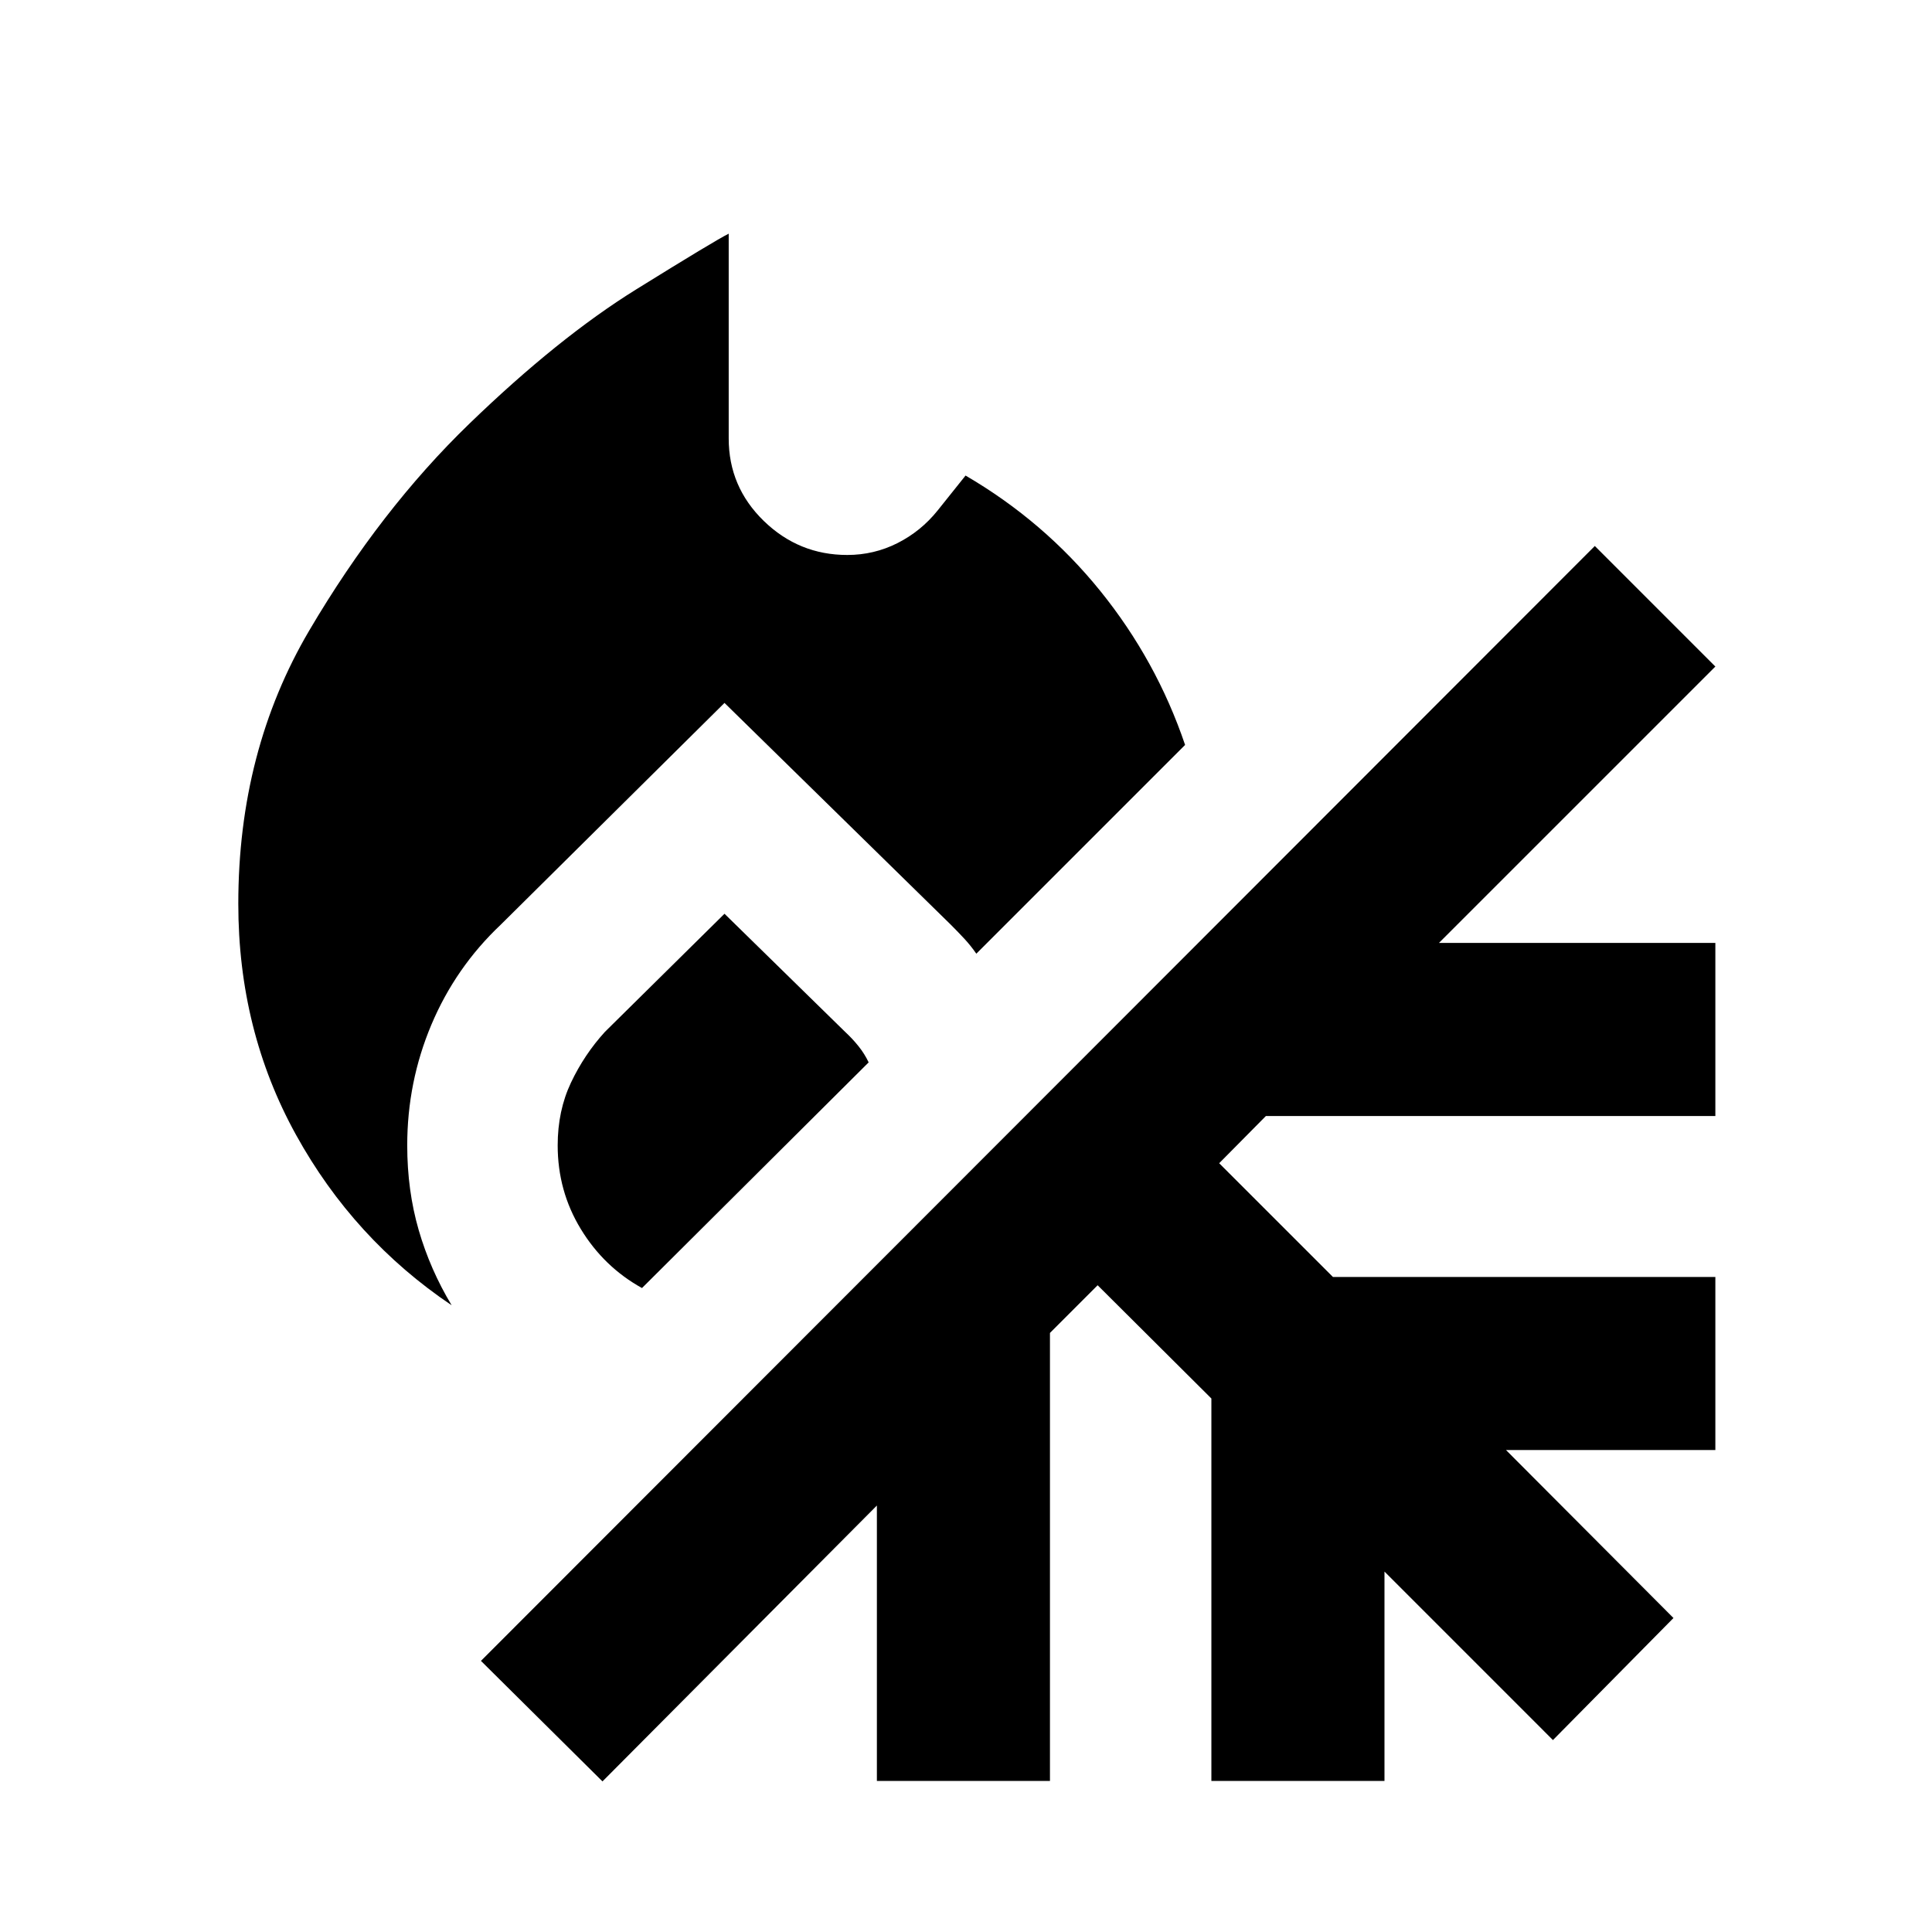 <svg xmlns="http://www.w3.org/2000/svg" height="24" viewBox="0 -960 960 960" width="24"><path d="M224.43-311.41q-48.65-32.74-77.33-84.67-28.69-51.92-28.69-114.83 0-75.96 35.33-135.92 35.33-59.95 79.51-102.66 44.18-42.71 83.01-66.8 38.83-24.1 45.83-27.6v101.74q0 24.06 17.42 40.99 17.42 16.92 41.49 16.92 13.28 0 24.95-5.89 11.66-5.89 19.92-16.17l13.91-17.4q38.96 22.72 66.92 57.31 27.95 34.59 42.17 76.54L485.13-486.11q-2.74-3.98-5.98-7.47-3.24-3.49-6.72-6.96L360-610.72 248.83-500.54q-22.48 21.24-34.48 49.71-12 28.48-12 59.96 0 22.41 5.7 42.09 5.71 19.67 16.38 37.37Zm94.57-8.57q-18.96-10.5-30.42-29.35-11.47-18.84-11.47-41.54 0-17.24 6.62-31.21 6.62-13.96 16.86-25.2L360-505.96l59.91 58.66q3.74 3.47 6.73 7.22 2.99 3.75 4.99 7.97L319-319.98ZM299.37-74.83l-60.39-59.89L792.46-688.7l59.89 59.9L715-491.46h137.35v86H629.02L605.8-382l56.53 56.52h190.02v86H748.33l83.21 83.46-59.89 60.65-83.71-83.72v104.02h-86.01v-190.02l-56.52-56.28-23.69 23.7v222.6h-86v-136.84L299.37-74.83Z"/></svg>